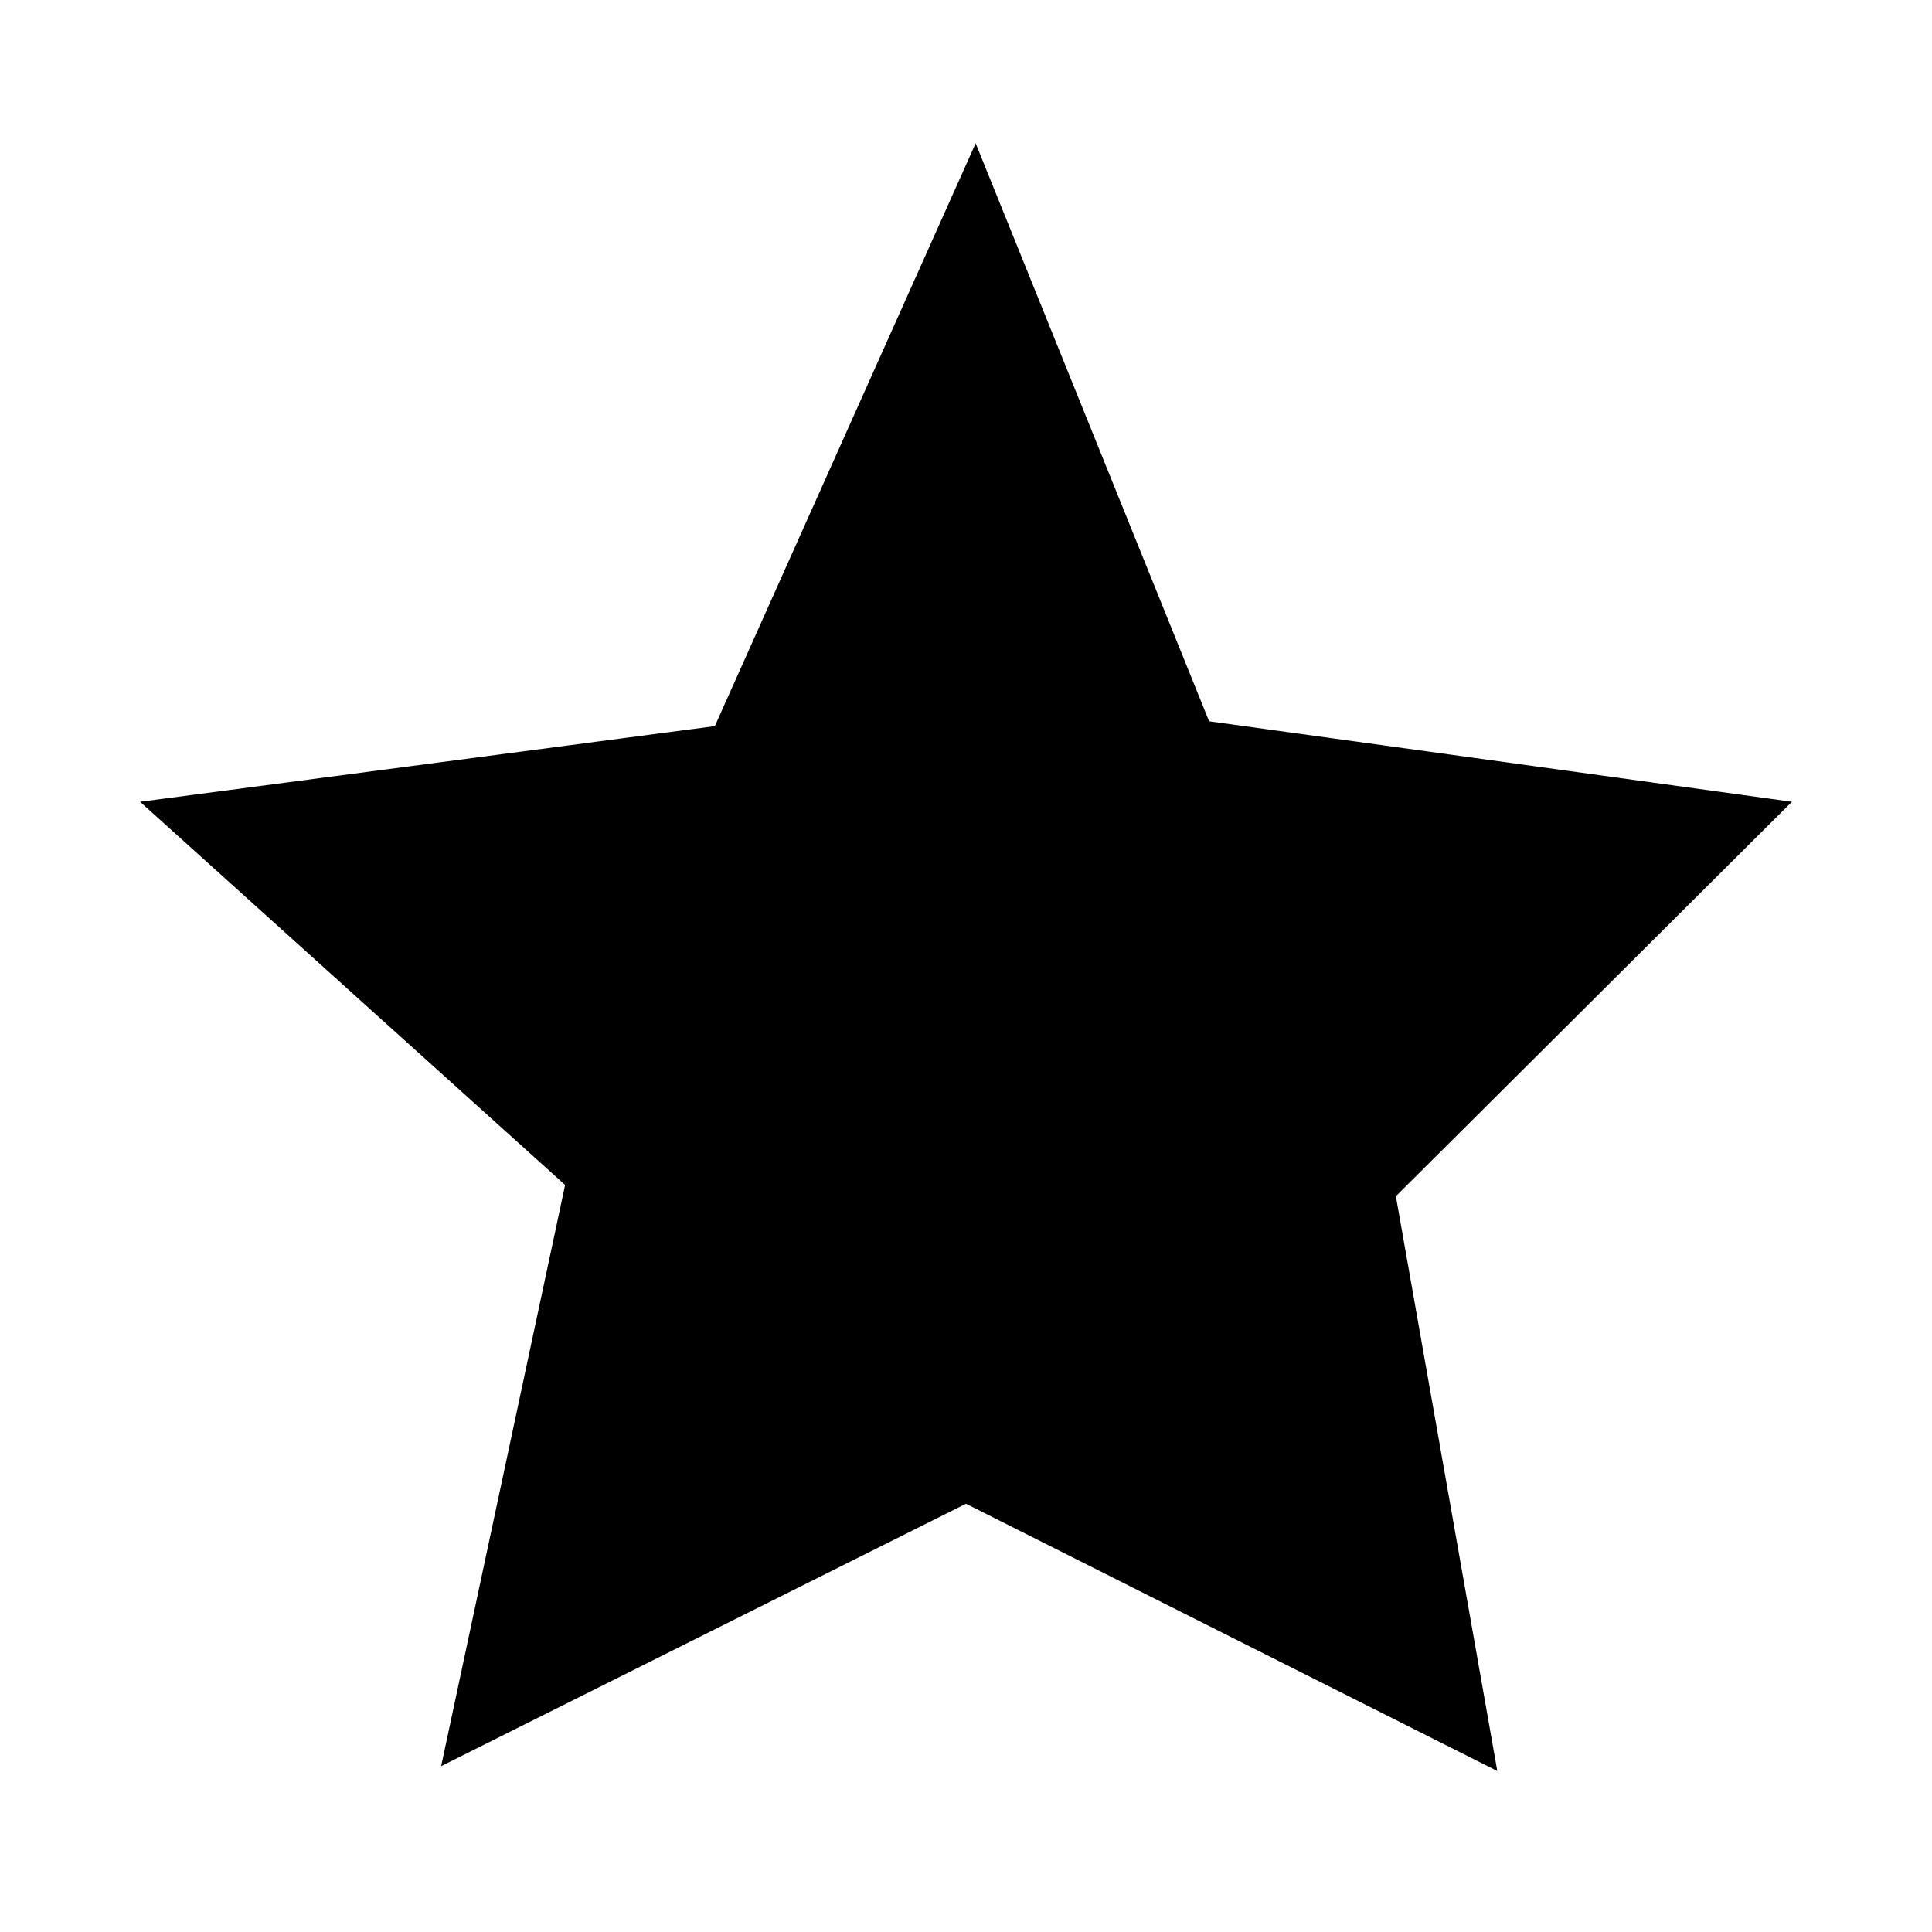 <!-- This Source Code Form is subject to the terms of the Mozilla Public
   - License, v. 2.0. If a copy of the MPL was not distributed with this
   - file, You can obtain one at http://mozilla.org/MPL/2.0/. -->

<svg xmlns="http://www.w3.org/2000/svg" width="12" height="12" viewBox="0 0 12 12" fill="context-fill">
  <path d="M9.3 11L6 9.34l-3.26 1.63.77-3.61L.87 4.98l3.57-.47L6.06.89l1.45 3.59 3.62.5-2.46 2.45z"/>
</svg>

